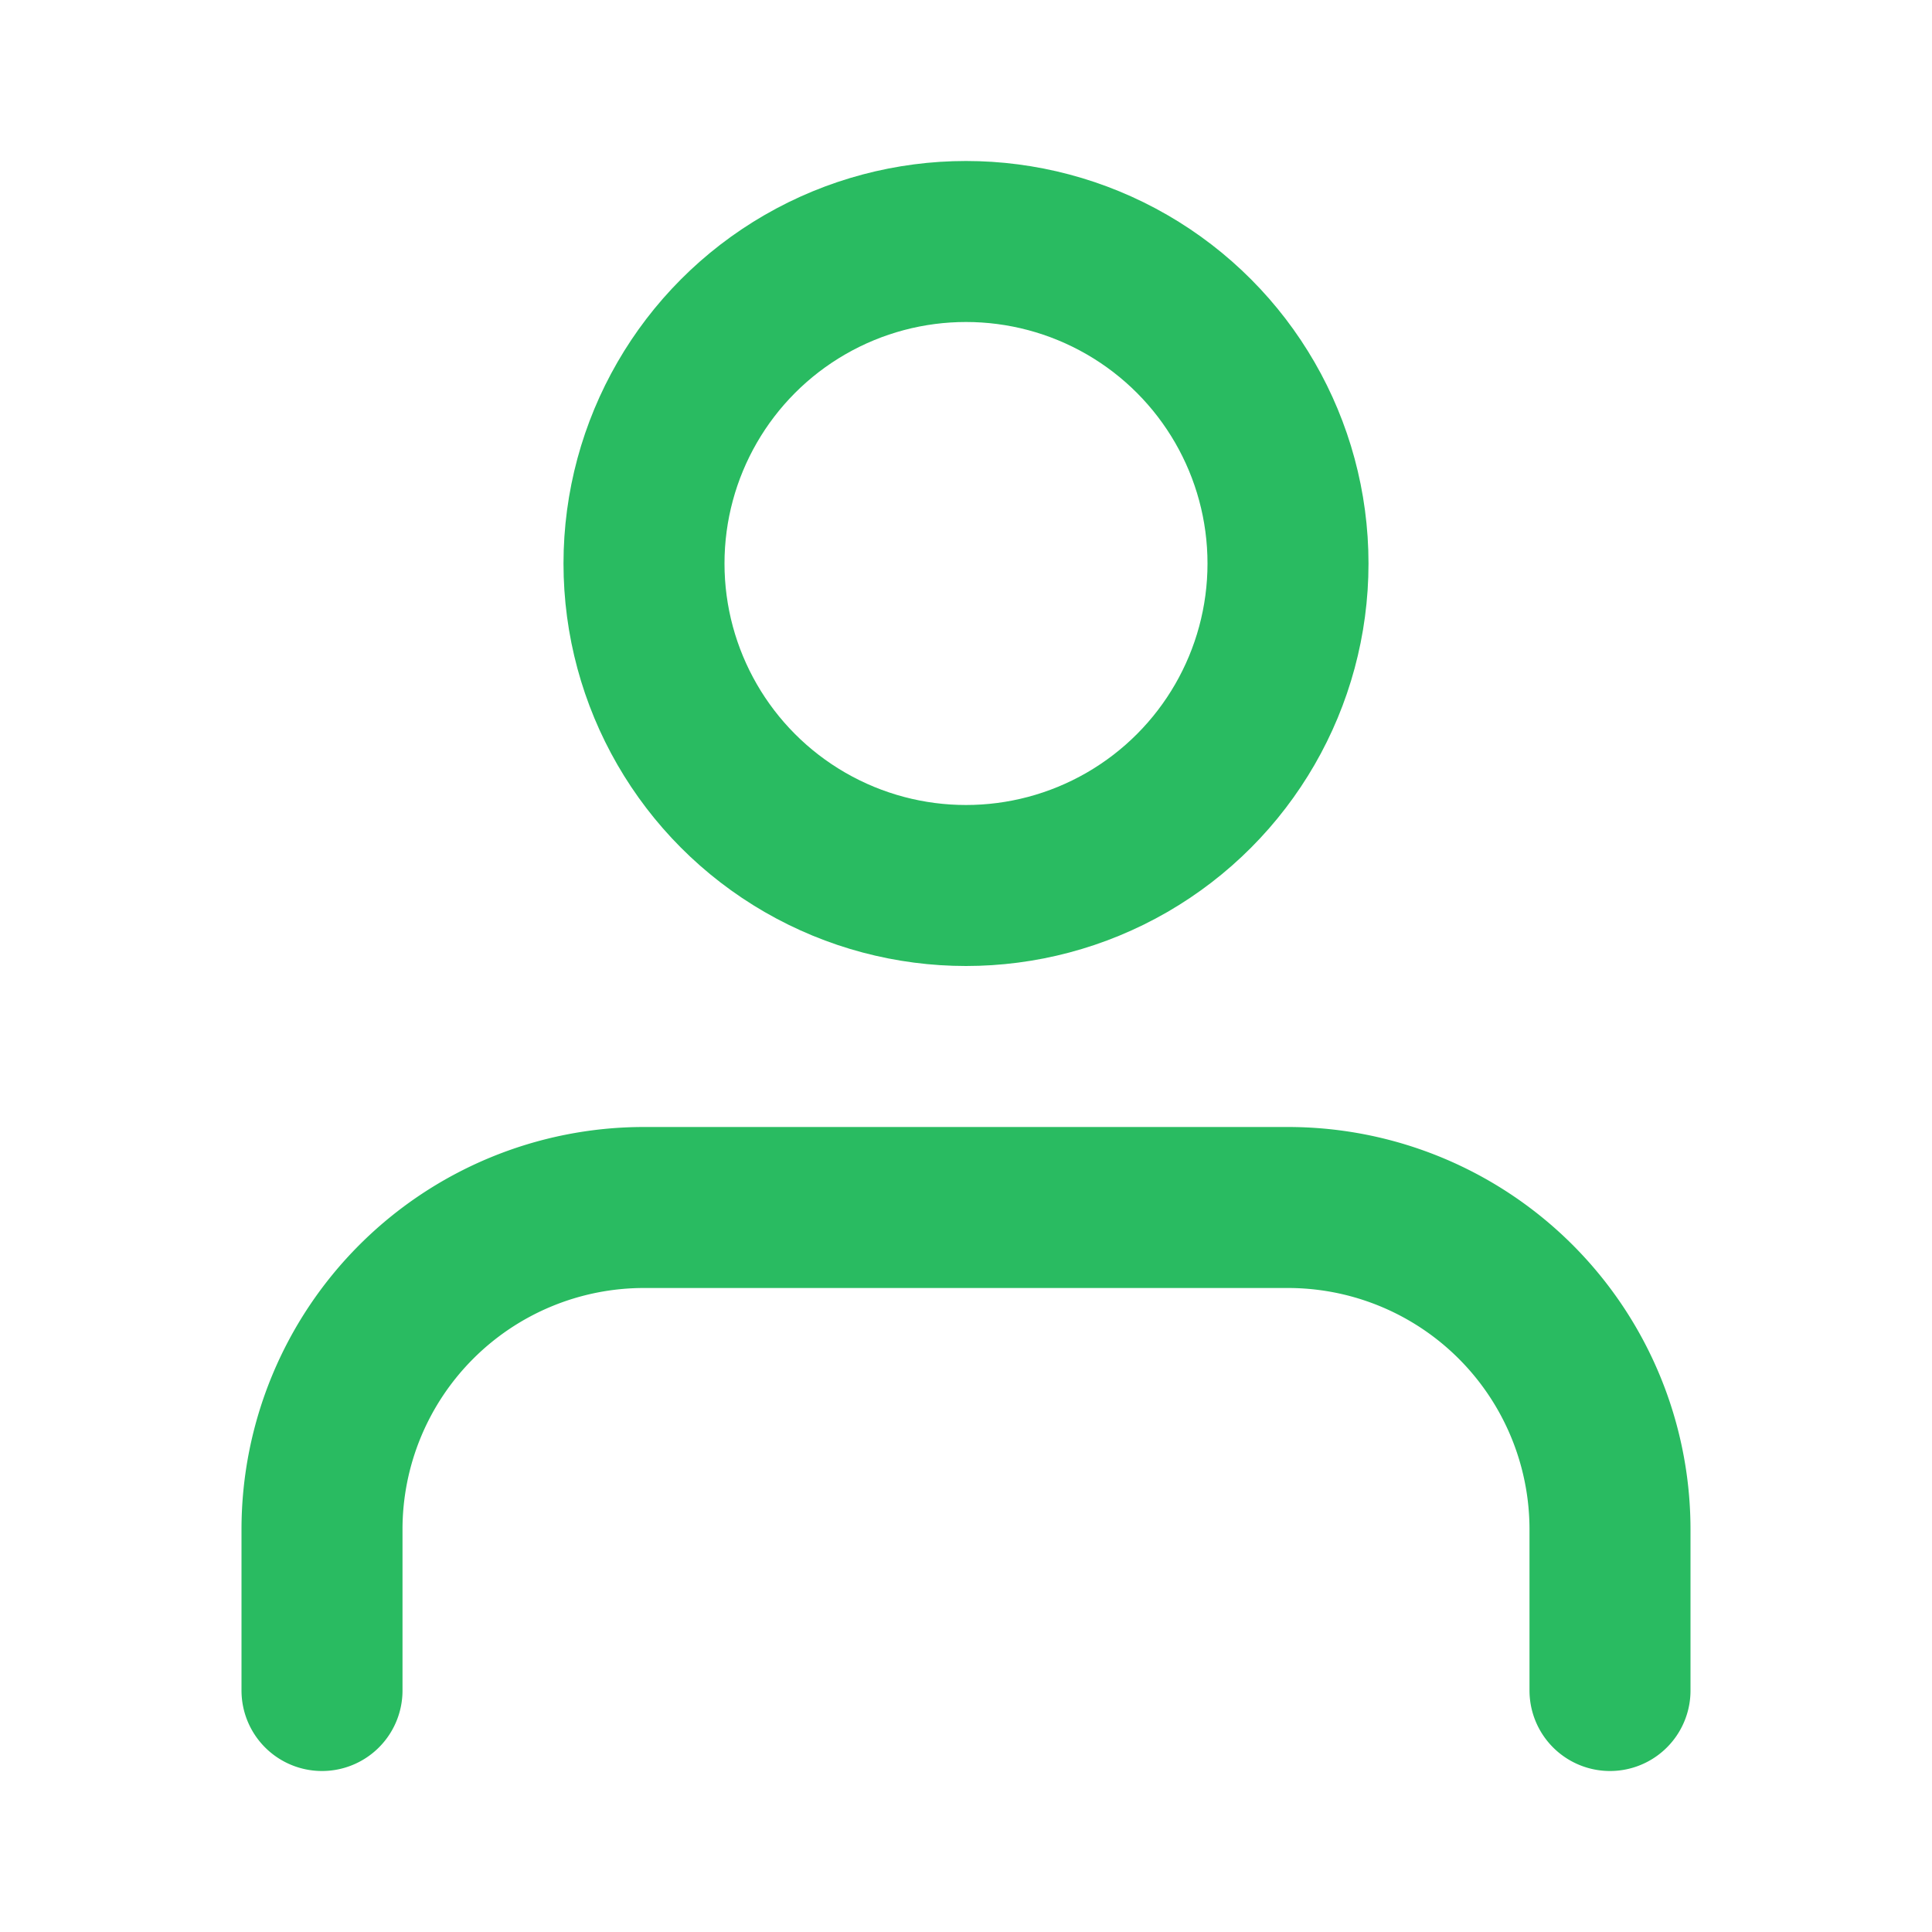 <svg xmlns="http://www.w3.org/2000/svg" width="24" height="24" viewBox="0 0 24 24" fill="none" stroke="#29bb61" stroke-width="2" stroke-linecap="round" stroke-linejoin="round" class="feather feather-user"><path d="M20 21v-2a4 4 0 0 0-4-4H8a4 4 0 0 0-4 4v2"></path><circle cx="12" cy="7" r="4"></circle></svg>